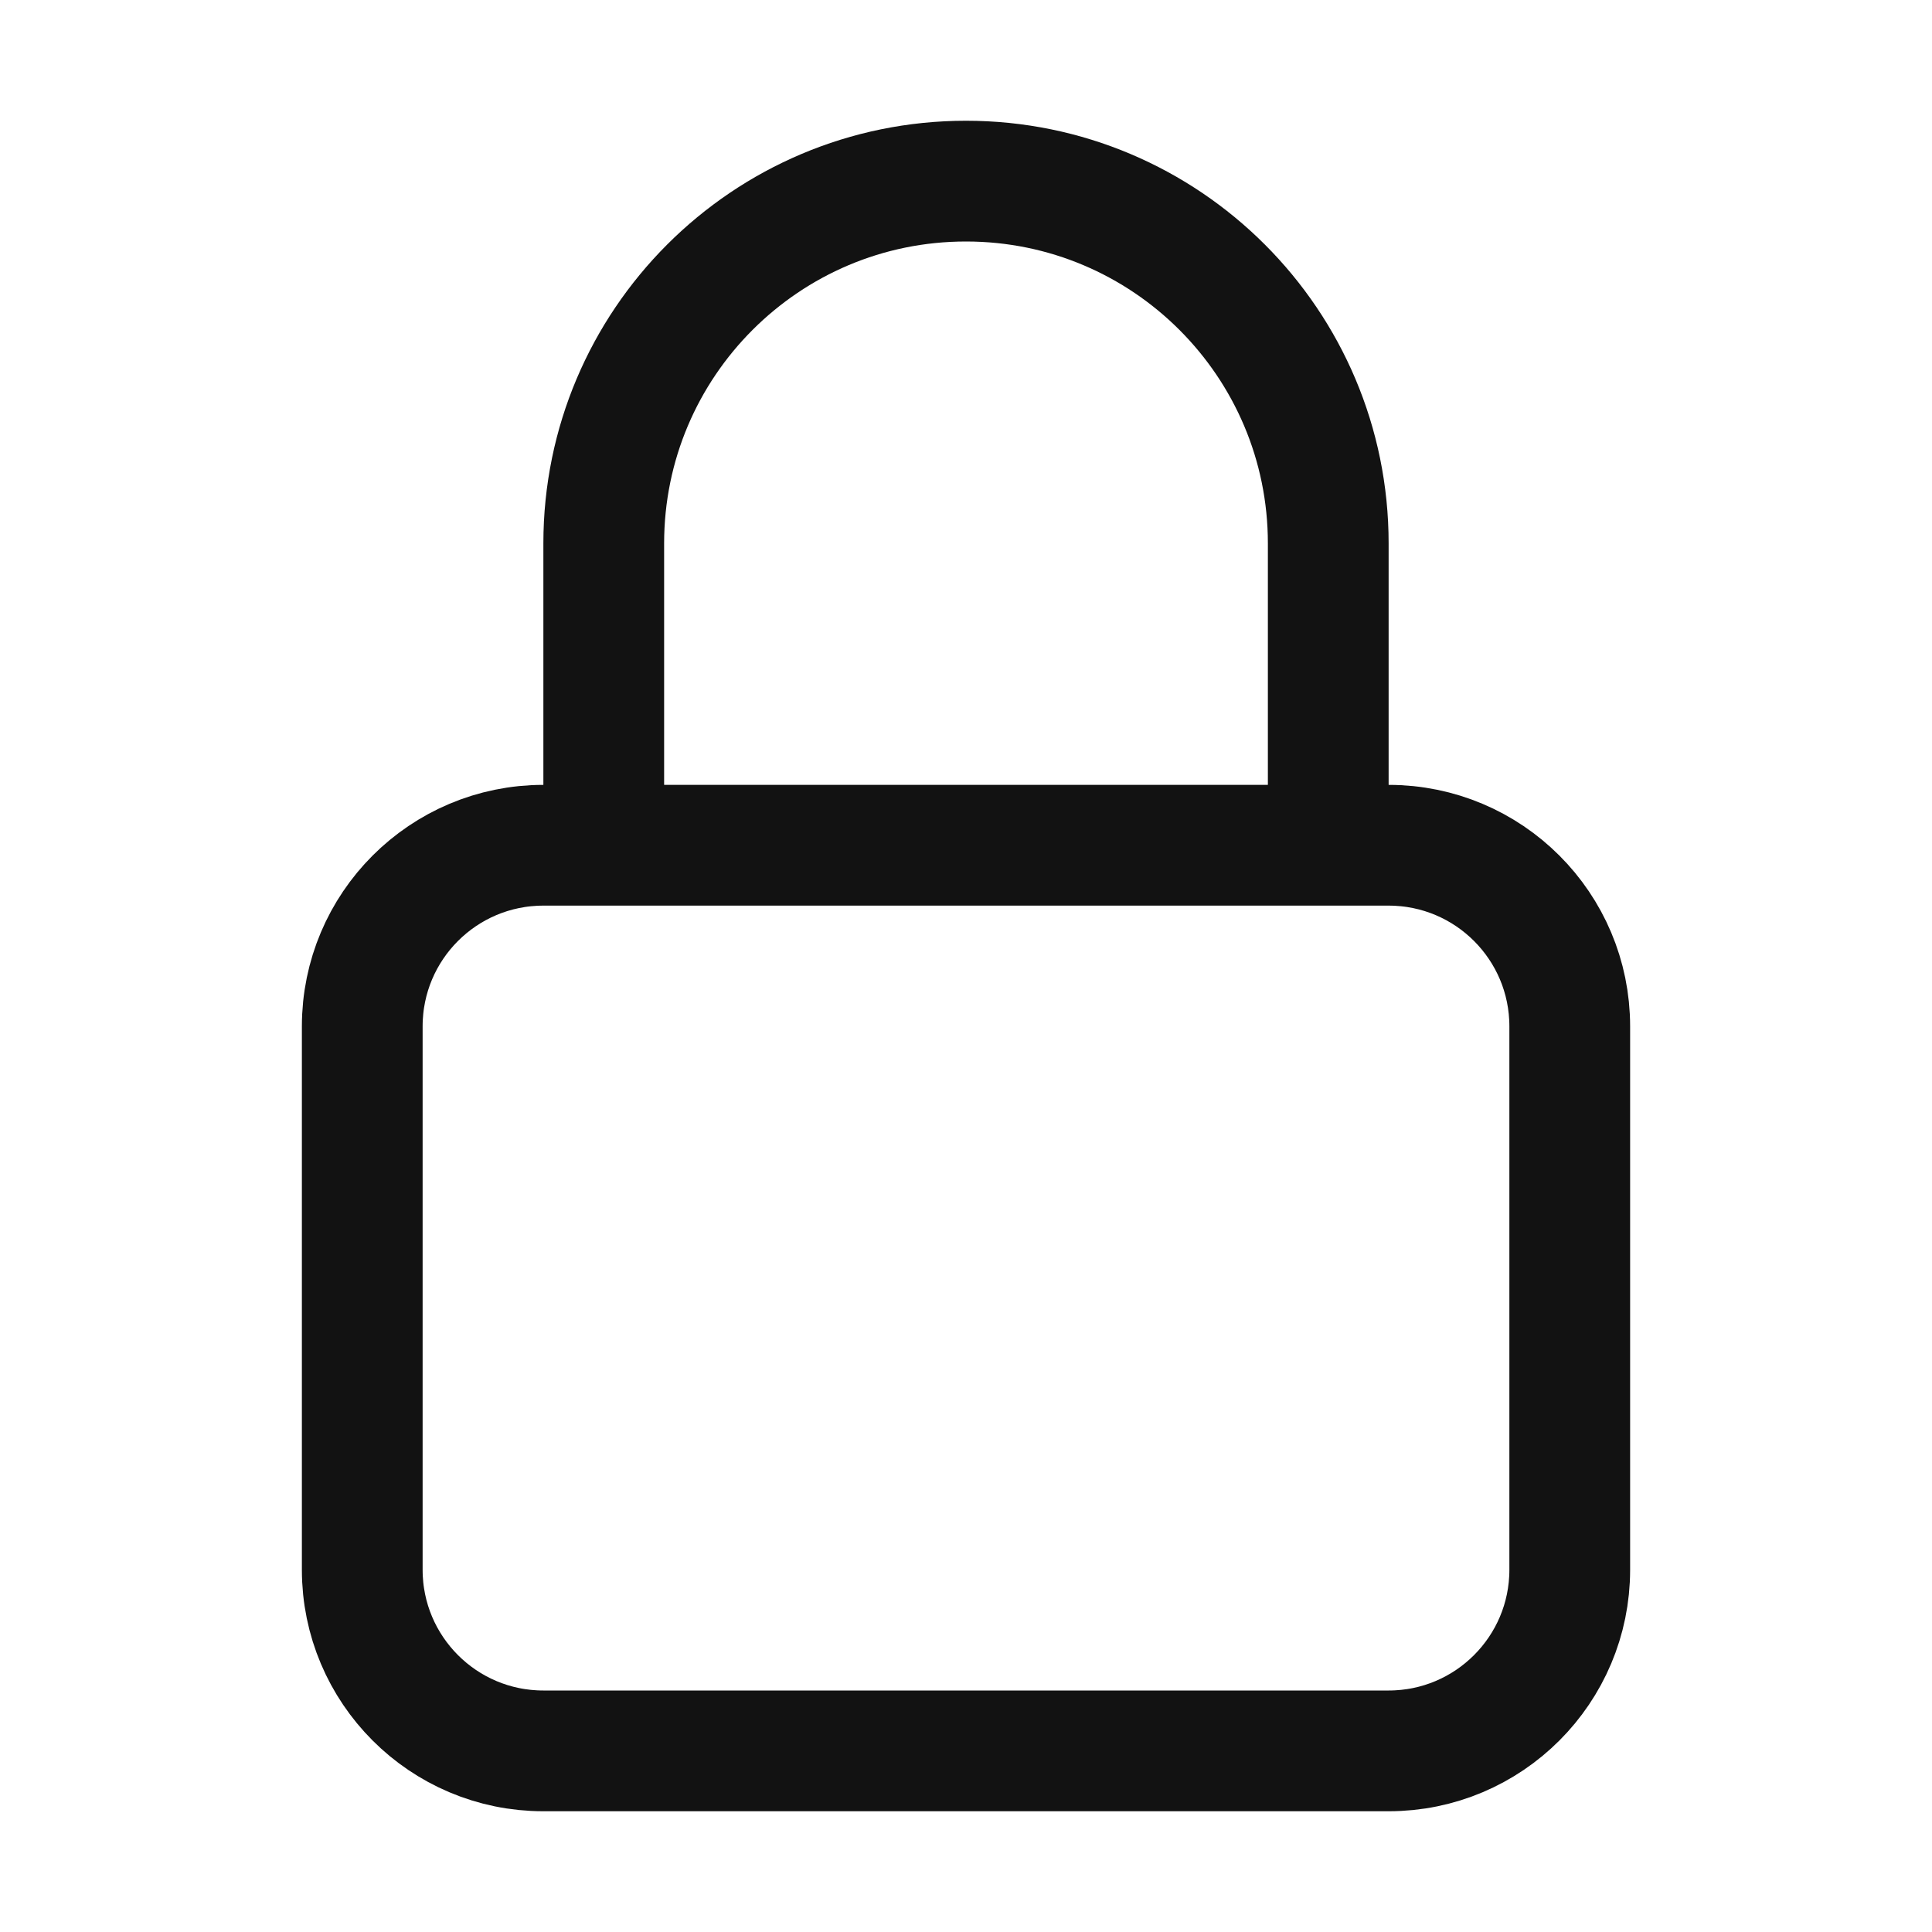 <svg width="20" height="20" viewBox="0 0 20 20" fill="none" xmlns="http://www.w3.org/2000/svg">
    <path
        d="M13.75 8.75V5.625C13.75 3.554 12.071 1.875 10 1.875C7.929 1.875 6.25 3.554 6.25 5.625V8.75M5.625 18.125H14.375C15.411 18.125 16.25 17.285 16.25 16.25V10.625C16.25 9.589 15.411 8.75 14.375 8.75H5.625C4.589 8.75 3.75 9.589 3.75 10.625V16.25C3.75 17.285 4.589 18.125 5.625 18.125Z"
        stroke="#121212" stroke-width="1.25" stroke-linecap="round" stroke-linejoin="round" />
</svg>